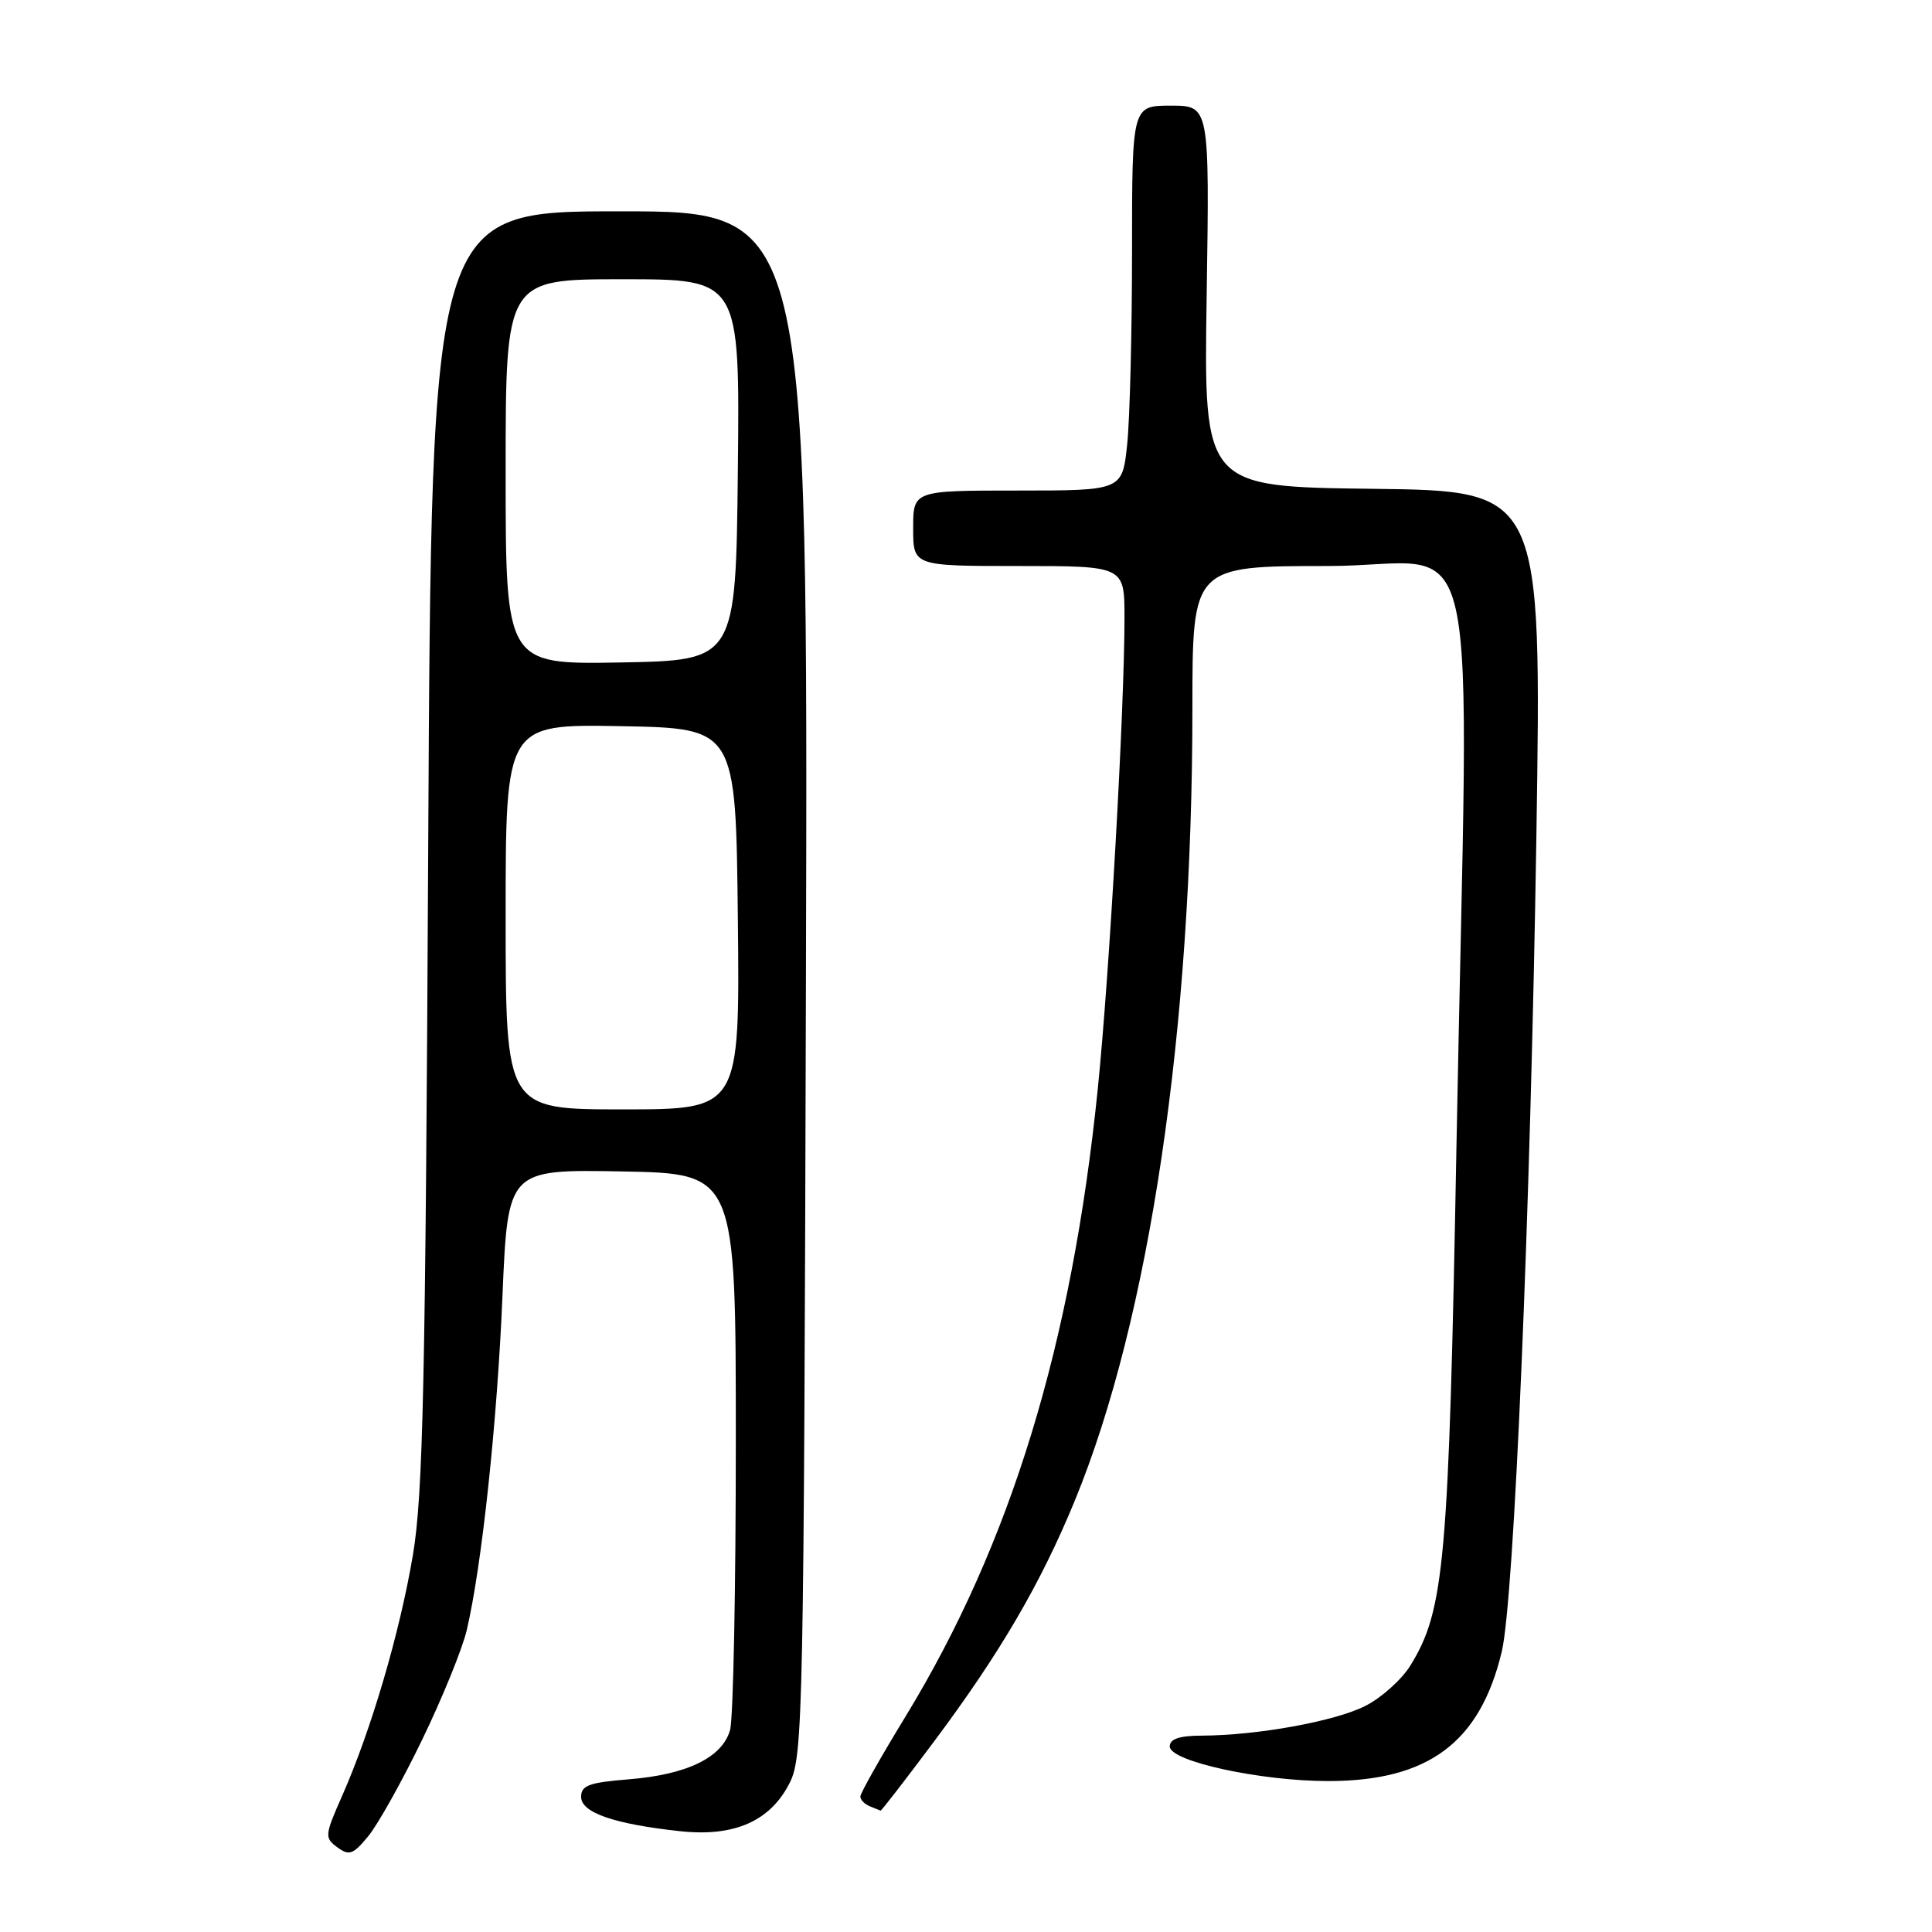 <?xml version="1.0" encoding="UTF-8" standalone="no"?>
<!DOCTYPE svg PUBLIC "-//W3C//DTD SVG 1.1//EN" "http://www.w3.org/Graphics/SVG/1.1/DTD/svg11.dtd" >
<svg xmlns="http://www.w3.org/2000/svg" xmlns:xlink="http://www.w3.org/1999/xlink" version="1.1" viewBox="0 0 256 256">
 <g >
 <path fill="currentColor"
d=" M 55.95 230.50 C 58.61 225.00 61.27 218.47 61.85 215.99 C 63.85 207.45 65.88 188.47 66.58 171.72 C 67.29 154.95 67.29 154.95 82.39 155.22 C 97.50 155.50 97.50 155.50 97.50 191.00 C 97.50 210.53 97.16 227.73 96.74 229.23 C 95.71 232.88 91.05 235.15 83.30 235.77 C 78.06 236.19 77.00 236.58 77.00 238.09 C 77.00 240.18 81.33 241.69 90.09 242.64 C 97.32 243.43 102.12 241.30 104.67 236.17 C 106.40 232.70 106.52 226.94 106.79 130.25 C 107.07 28.00 107.07 28.00 82.12 28.00 C 57.17 28.00 57.17 28.00 56.74 112.25 C 56.38 183.29 56.06 197.99 54.72 206.00 C 52.99 216.30 49.18 229.26 45.33 237.97 C 43.02 243.20 42.99 243.52 44.70 244.78 C 46.27 245.93 46.79 245.74 48.80 243.30 C 50.07 241.76 53.29 236.00 55.95 230.50 Z  M 123.77 230.75 C 132.53 219.03 137.91 209.81 142.44 198.79 C 152.33 174.69 158.00 136.44 158.00 93.80 C 158.00 75.00 158.00 75.00 176.00 75.00 C 196.84 75.00 194.61 64.88 192.99 151.80 C 191.97 207.14 191.41 213.36 186.87 220.71 C 185.73 222.55 183.06 224.95 180.94 226.03 C 176.95 228.07 166.64 229.95 159.25 229.98 C 156.25 229.99 155.00 230.42 155.00 231.42 C 155.00 233.38 167.01 236.00 175.98 236.00 C 189.27 236.00 196.10 230.91 198.99 218.86 C 200.63 212.00 202.80 160.78 203.58 110.77 C 204.28 65.04 204.28 65.04 181.89 64.77 C 159.50 64.50 159.50 64.50 159.89 39.25 C 160.27 14.00 160.27 14.00 155.14 14.00 C 150.00 14.00 150.00 14.00 150.00 33.35 C 150.00 44.00 149.71 55.47 149.36 58.85 C 148.72 65.00 148.72 65.00 134.86 65.00 C 121.00 65.00 121.00 65.00 121.00 70.00 C 121.00 75.00 121.00 75.00 135.00 75.00 C 149.00 75.00 149.00 75.00 149.00 81.85 C 149.00 93.95 147.01 129.05 145.47 144.20 C 142.02 178.17 133.94 204.56 119.99 227.44 C 116.69 232.84 114.00 237.61 114.00 238.05 C 114.00 238.48 114.56 239.06 115.25 239.34 C 115.94 239.62 116.58 239.88 116.68 239.92 C 116.78 239.96 119.97 235.84 123.77 230.75 Z  M 67.00 121.47 C 67.00 95.95 67.00 95.95 82.25 96.22 C 97.50 96.50 97.50 96.50 97.77 121.75 C 98.03 147.00 98.03 147.00 82.52 147.00 C 67.00 147.00 67.00 147.00 67.00 121.47 Z  M 67.00 62.53 C 67.00 37.00 67.00 37.00 82.52 37.00 C 98.03 37.00 98.03 37.00 97.77 62.25 C 97.50 87.50 97.50 87.50 82.25 87.78 C 67.00 88.05 67.00 88.05 67.00 62.53 Z "/>
</g>
</svg>